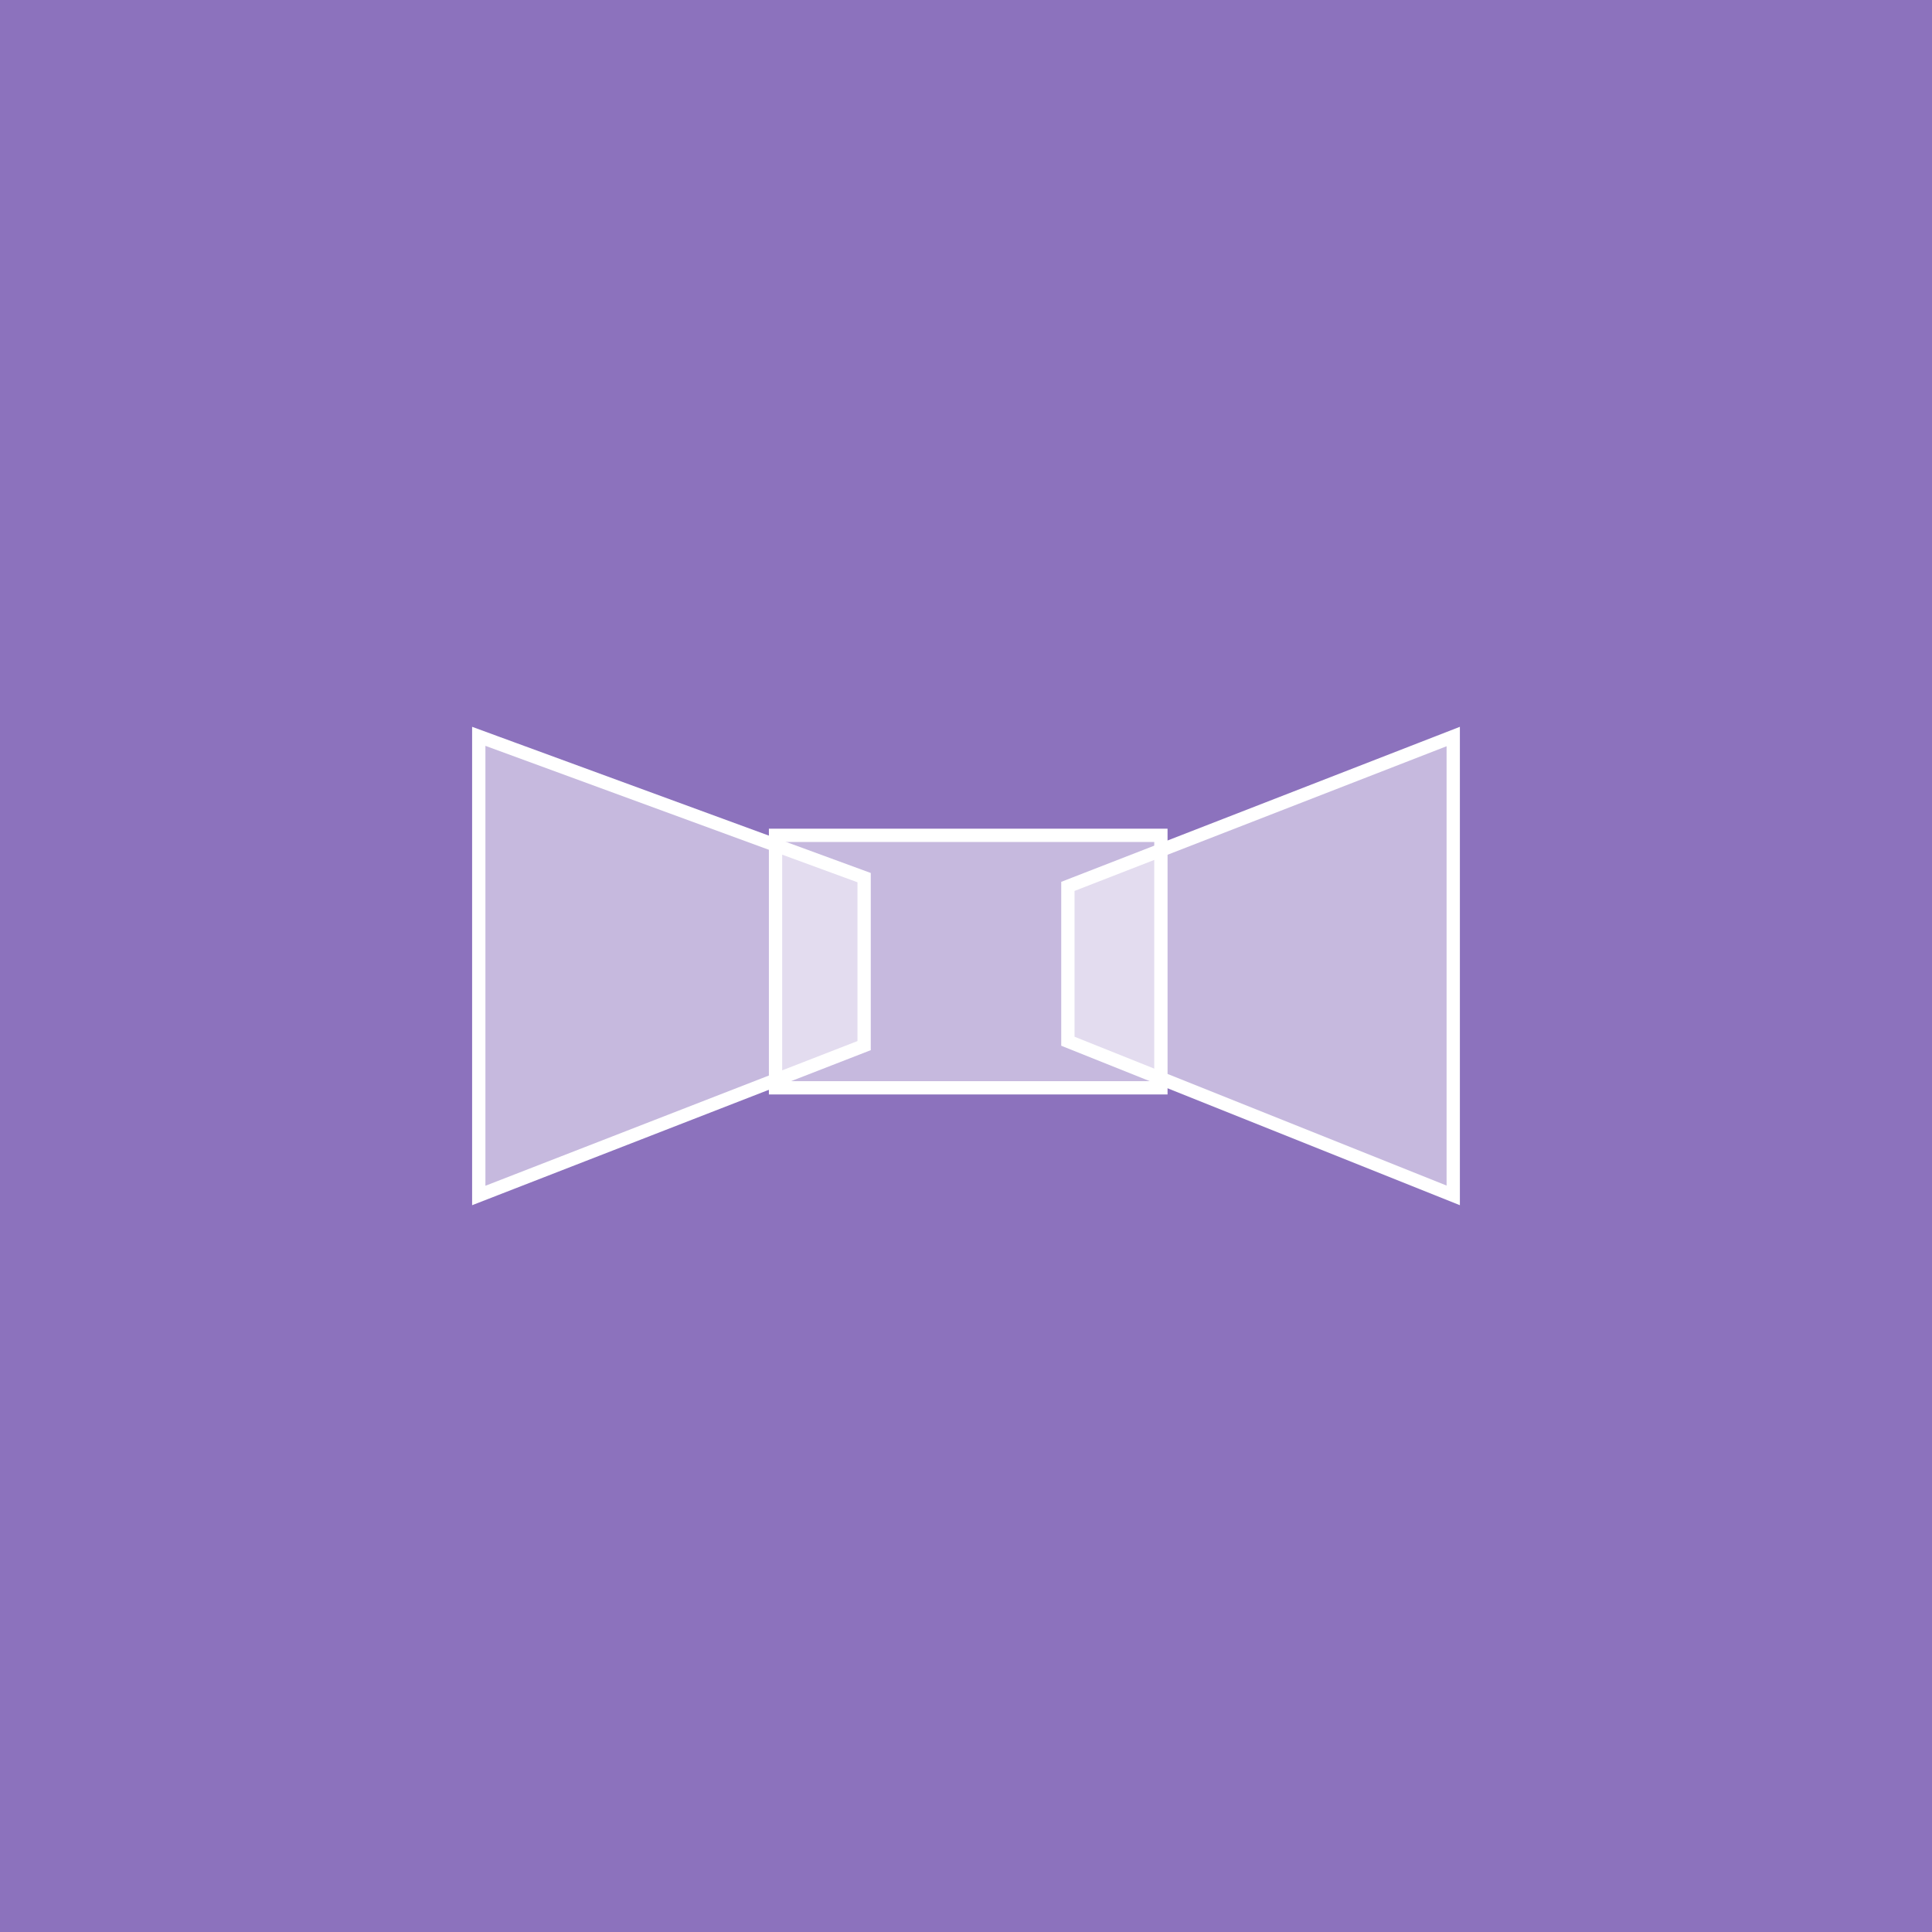 <svg xmlns="http://www.w3.org/2000/svg" xml:space="preserve" viewBox="0 0 192 192">
  <rect width="100%" height="100%" fill="#8c72bd" class="a" />
  <g fill="#fff" fill-opacity=".5" stroke="#fff" stroke-width="3">
    <path stroke-width="1.321"
      d="M106.125 103.476V88.088l38.296-14.893v45.6zM85.876 103.912V87.218L47.579 73.176v45.63z" />
    <path stroke-width="1.321" d="M77.072 83.015h38.297v25.09H77.072z" />
  </g>
</svg>
